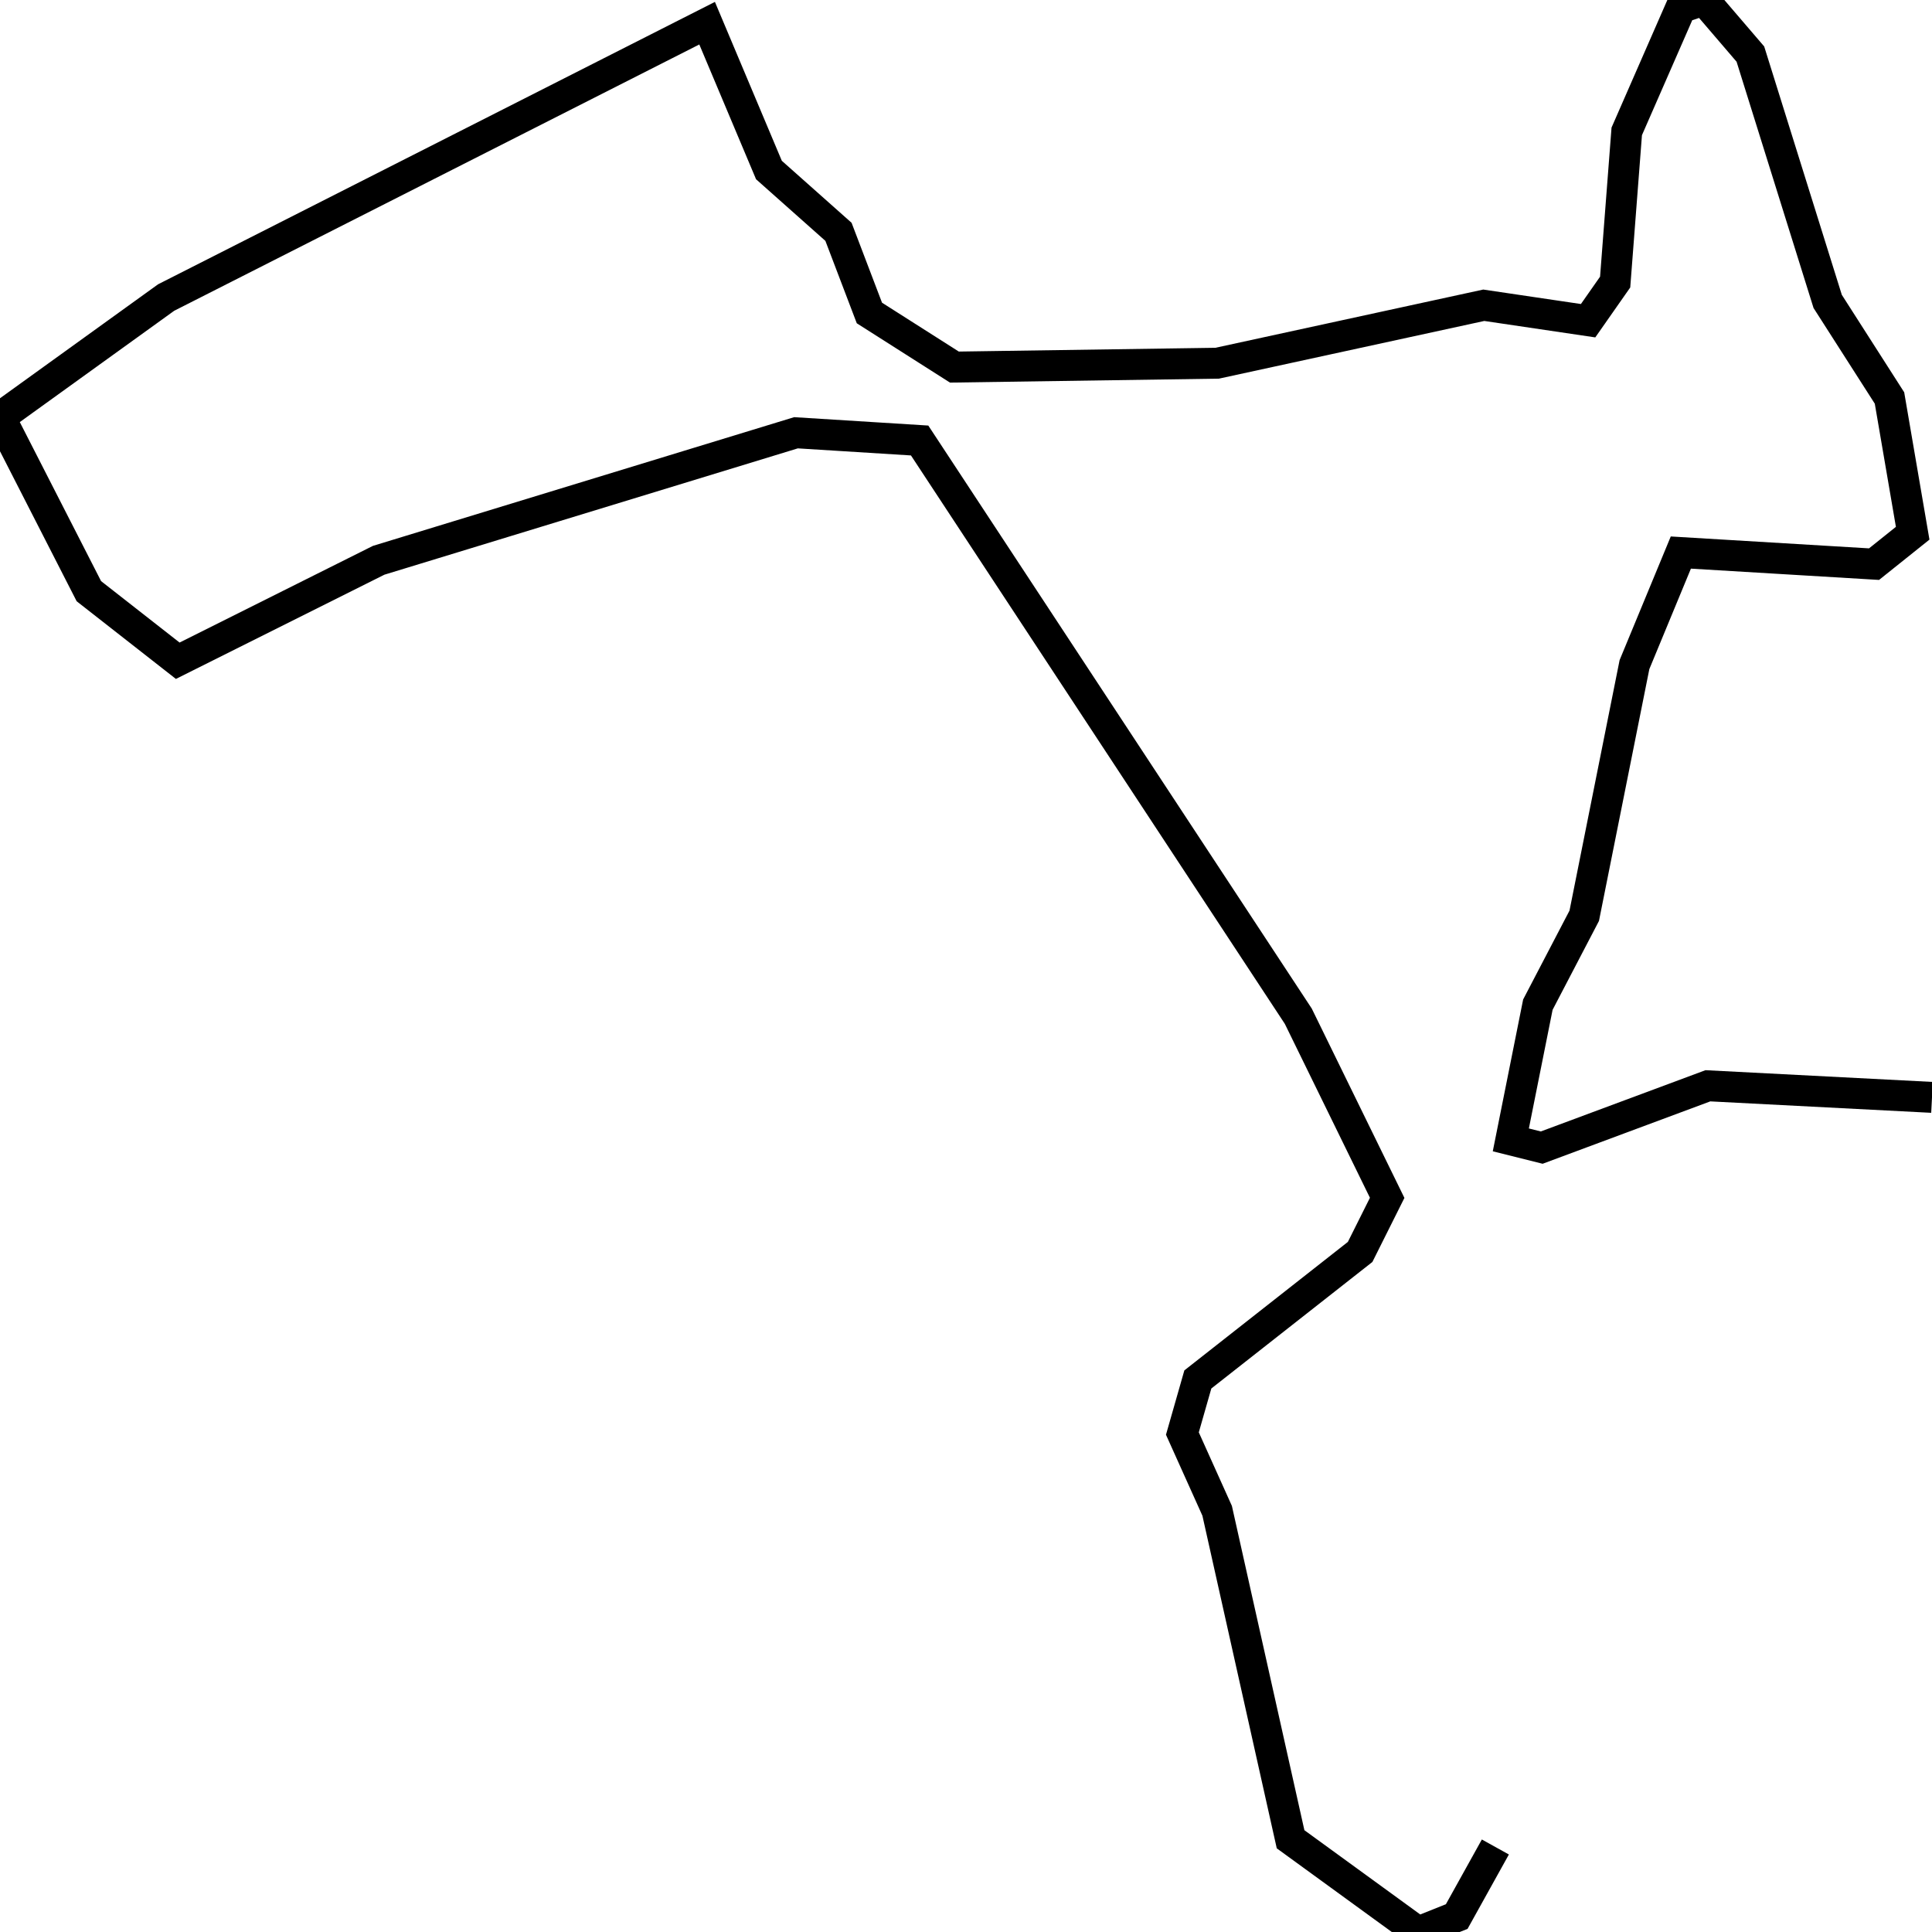 <svg xmlns="http://www.w3.org/2000/svg" viewBox="0 0 500 500"><path d="M387,478l-10,18l-10,4l-33,-24l-19,-85l-9,-20l4,-14l42,-33l7,-14l-23,-47l-98,-149l-32,-2l-108,33l-52,26l-23,-18l-23,-45l43,-31l140,-71l16,38l18,16l8,21l22,14l68,-1l69,-15l27,4l7,-10l3,-39l14,-32l6,-2l12,14l20,64l16,25l6,35l-10,8l-50,-3l-12,29l-13,65l-12,23l-7,35l8,2l43,-16l58,3" fill="none" stroke="currentColor" stroke-width="8"/></svg>